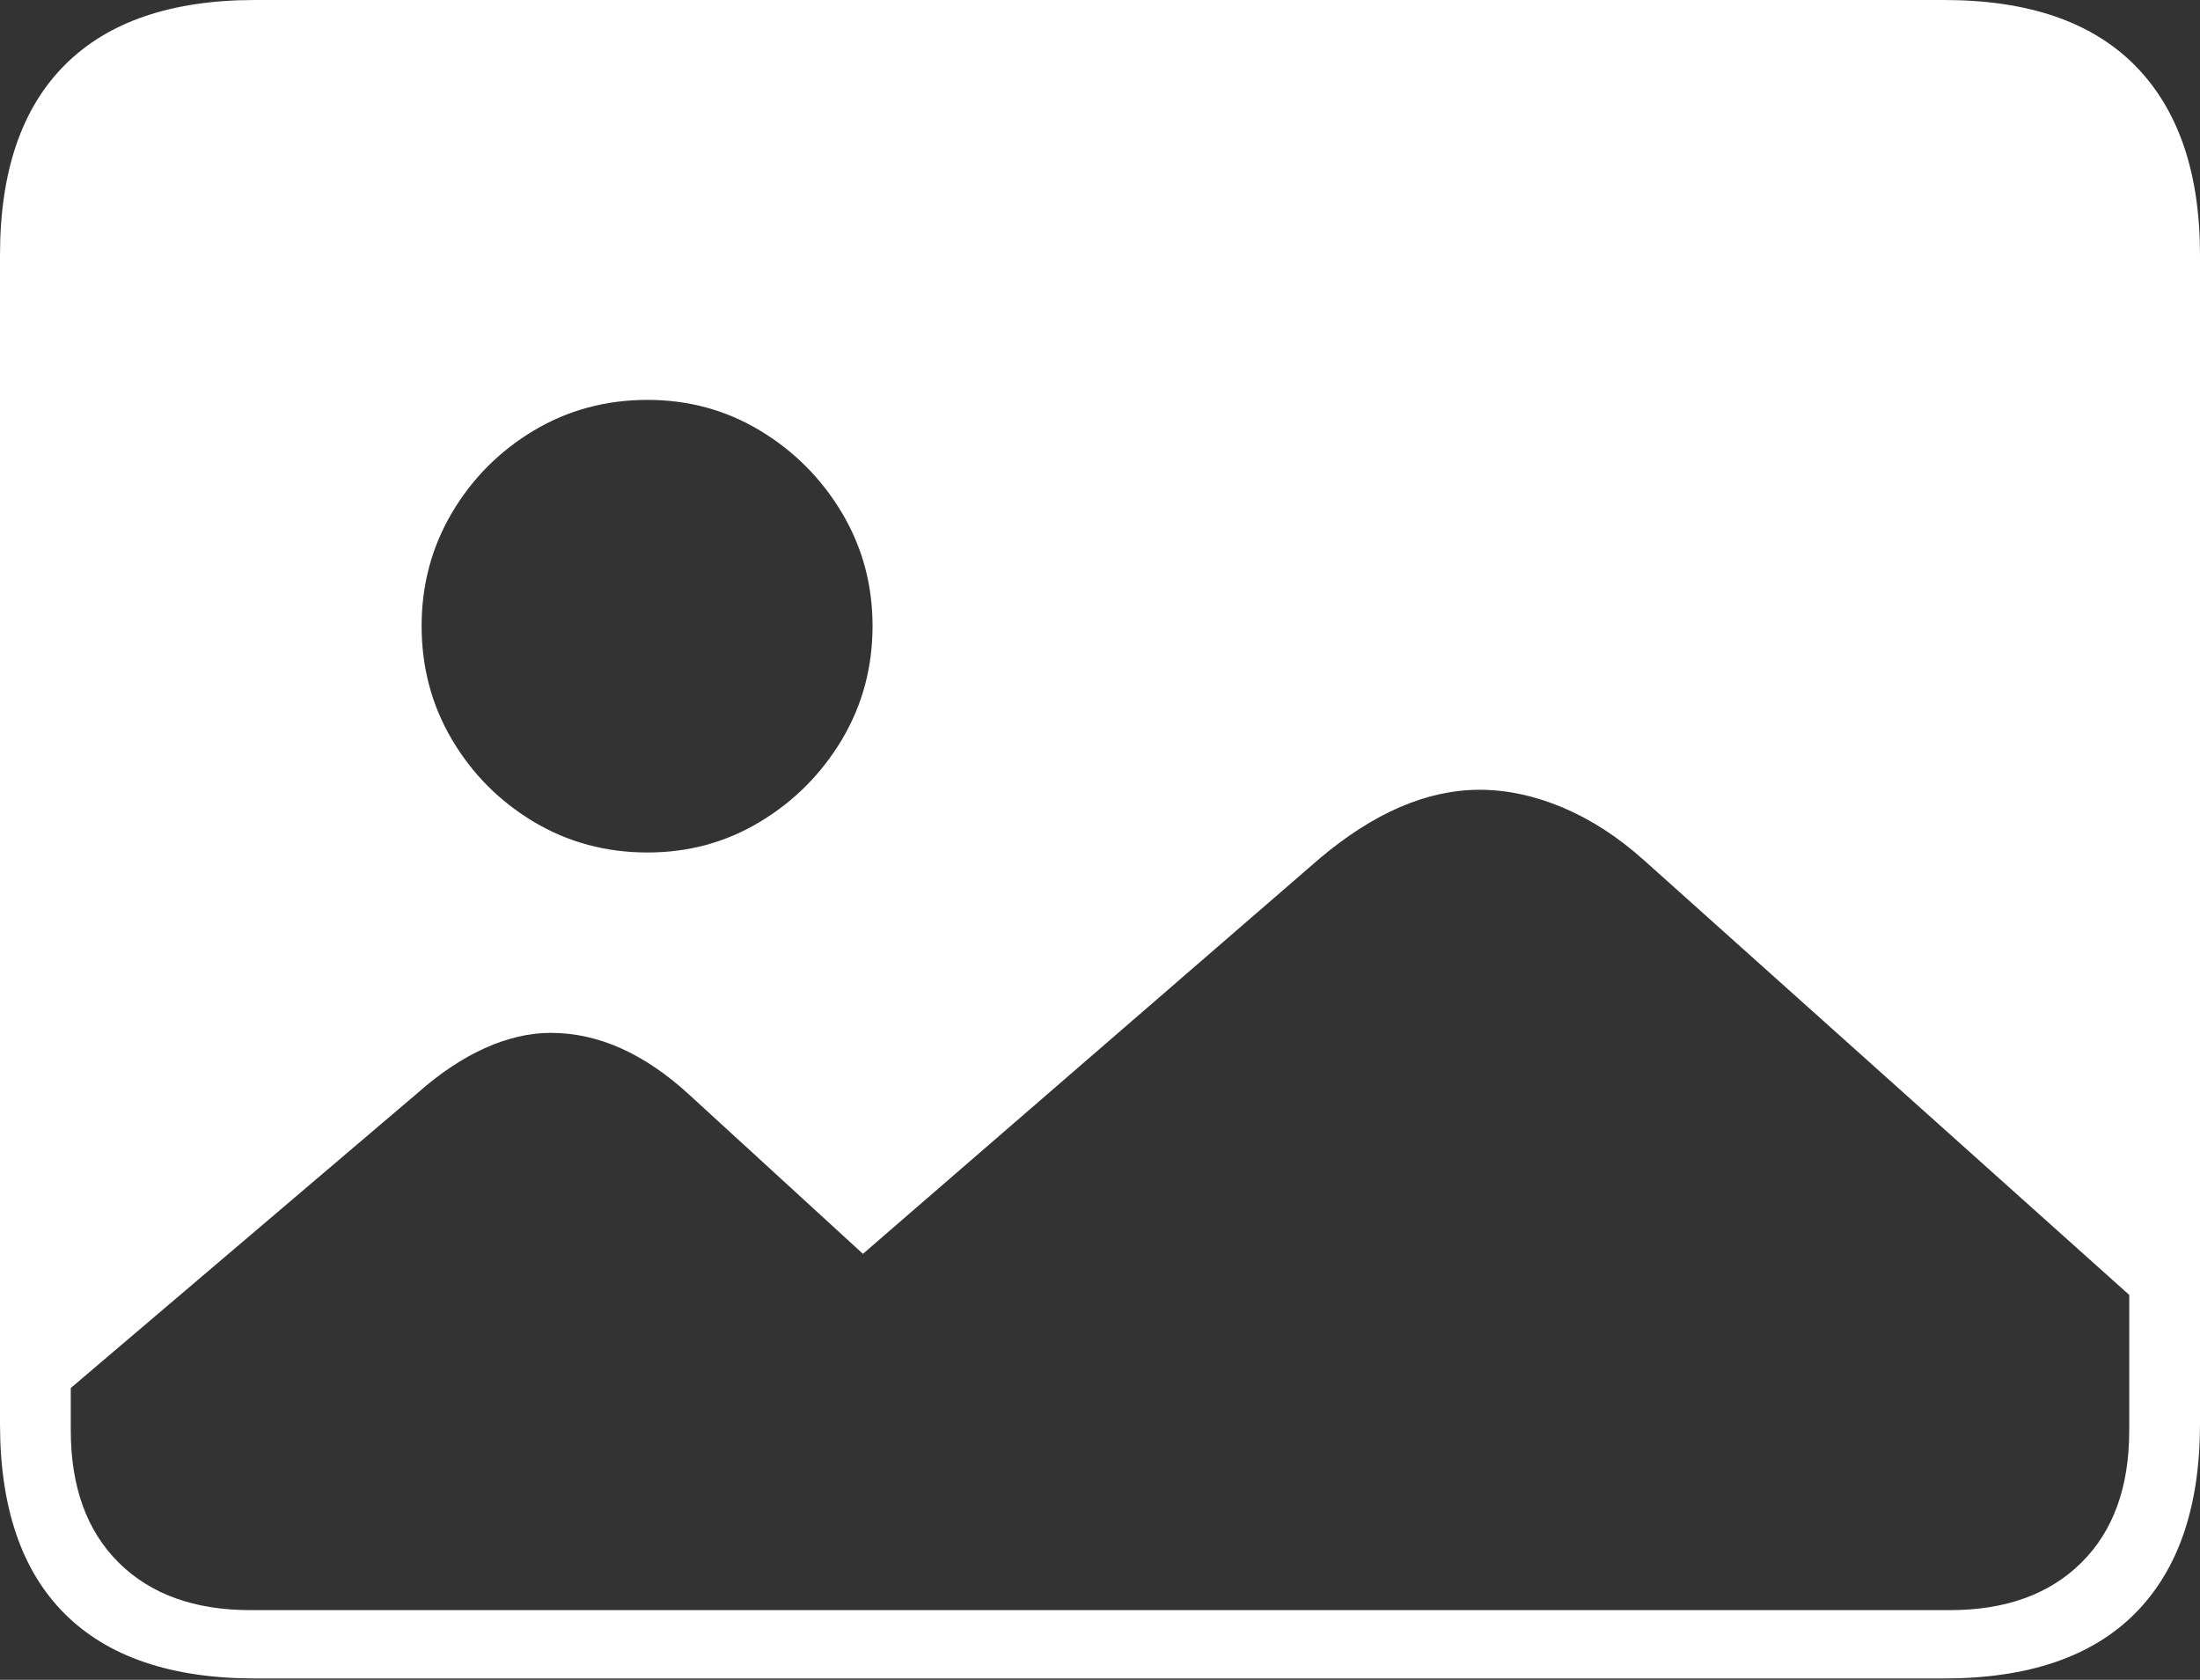<?xml version="1.0" encoding="UTF-8"?>
<!--Generator: Apple Native CoreSVG 175-->
<!DOCTYPE svg
PUBLIC "-//W3C//DTD SVG 1.1//EN"
       "http://www.w3.org/Graphics/SVG/1.1/DTD/svg11.dtd">
<svg version="1.1" xmlns="http://www.w3.org/2000/svg" xmlns:xlink="http://www.w3.org/1999/xlink" width="22.662" height="17.303">
 <rect width="100%" height="100%" fill="#333333" stroke="none"/>
 <g>
  <rect height="17.303" opacity="0" width="22.662" x="0" y="0"/>
  <path d="M2.58 16.585Q1.715 16.585 1.222 16.095Q0.729 15.605 0.729 14.731L0.729 14.297L4.31 11.251Q4.646 10.954 4.995 10.796Q5.344 10.639 5.674 10.639Q6.407 10.639 7.101 11.277L8.889 12.915L13.592 8.844Q14.431 8.135 15.241 8.135Q15.663 8.135 16.1 8.319Q16.537 8.504 16.935 8.861L21.933 13.338L21.933 14.736Q21.933 15.608 21.44 16.096Q20.947 16.585 20.085 16.585ZM6.67 8.781Q6.027 8.781 5.498 8.465Q4.969 8.148 4.656 7.619Q4.343 7.089 4.343 6.447Q4.343 5.811 4.656 5.281Q4.969 4.752 5.498 4.435Q6.027 4.119 6.67 4.119Q7.304 4.119 7.829 4.435Q8.355 4.752 8.672 5.281Q8.988 5.811 8.988 6.447Q8.988 7.089 8.672 7.619Q8.355 8.148 7.829 8.465Q7.304 8.781 6.67 8.781ZM2.63 17.289L20.024 17.289Q21.328 17.289 21.995 16.617Q22.662 15.944 22.662 14.665L22.662 2.627Q22.662 1.355 21.995 0.677Q21.328 0 20.024 0L2.63 0Q1.336 0 0.668 0.669Q0 1.338 0 2.627L0 14.665Q0 15.959 0.668 16.624Q1.336 17.289 2.63 17.289Z" fill="#ffffff"/>
 </g>
</svg>
